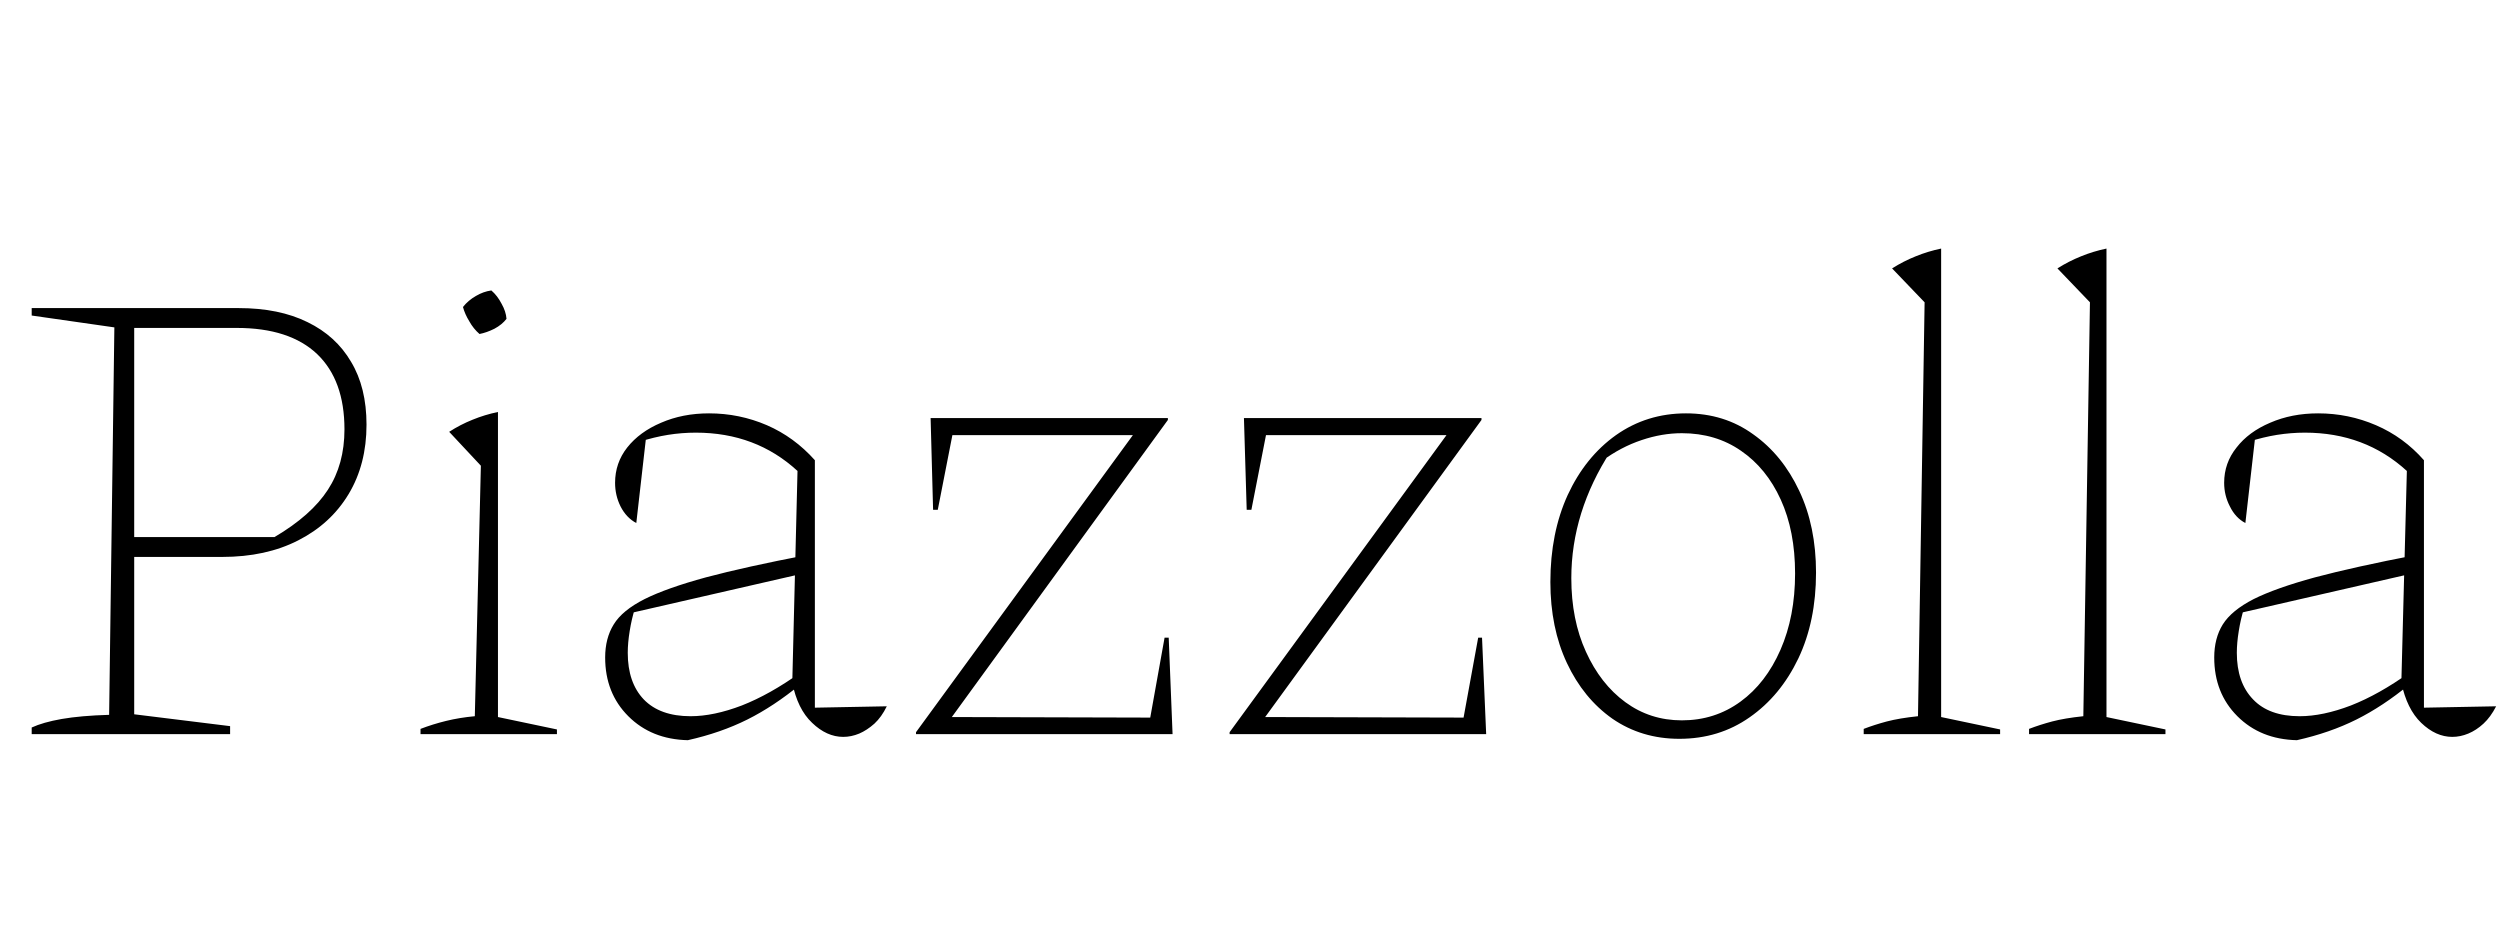 <svg xmlns="http://www.w3.org/2000/svg" xmlns:xlink="http://www.w3.org/1999/xlink" width="90.72" height="34.08"><path fill="black" d="M1.15 11.18L8.66 11.18Q10.13 11.18 11.16 11.69Q12.19 12.19 12.74 13.13Q13.30 14.06 13.30 15.41L13.30 15.41Q13.30 16.85 12.65 17.93Q12 19.01 10.82 19.61Q9.65 20.21 8.06 20.21L8.06 20.21L4.46 20.21L4.46 19.49L9.96 19.49Q11.30 18.70 11.90 17.77Q12.50 16.85 12.50 15.58L12.50 15.58Q12.50 13.80 11.51 12.85Q10.51 11.90 8.59 11.90L8.59 11.90L4.87 11.90L4.87 25.92L8.35 26.35L8.35 26.64L1.15 26.64L1.15 26.40Q1.56 26.21 2.24 26.09Q2.93 25.97 3.96 25.94L3.96 25.94L4.15 11.88L1.15 11.45L1.15 11.18ZM20.21 26.64L15.26 26.64L15.26 26.45Q15.70 26.28 16.19 26.16Q16.68 26.04 17.23 25.99L17.23 25.99L17.45 16.90L16.30 15.67Q16.70 15.41 17.15 15.23Q17.59 15.05 18.07 14.95L18.07 14.95L18.07 26.02L20.21 26.47L20.21 26.64ZM17.83 10.54L17.83 10.54Q18.05 10.73 18.20 11.02Q18.36 11.30 18.38 11.57L18.38 11.57Q18.22 11.78 17.94 11.93Q17.66 12.07 17.40 12.12L17.40 12.12Q17.18 11.93 17.03 11.66Q16.87 11.40 16.80 11.14L16.80 11.14Q16.99 10.90 17.27 10.74Q17.54 10.58 17.83 10.54ZM30.60 26.74L30.60 26.74Q30 26.74 29.47 26.23Q28.94 25.73 28.75 24.77L28.75 24.77L28.94 17.09Q27.43 15.70 25.25 15.70L25.25 15.70Q24.74 15.70 24.24 15.78Q23.74 15.86 23.21 16.03L23.21 16.03L23.45 15.82L23.09 18.98Q22.73 18.79 22.52 18.38Q22.32 17.98 22.32 17.52L22.32 17.52Q22.32 16.80 22.76 16.24Q23.21 15.67 23.99 15.34Q24.77 15 25.73 15L25.73 15Q26.83 15 27.83 15.43Q28.82 15.86 29.57 16.70L29.57 16.70L29.57 25.68L32.18 25.63Q31.99 26.02 31.73 26.26Q31.46 26.50 31.18 26.62Q30.89 26.74 30.60 26.74ZM24.96 26.86L24.96 26.86Q23.64 26.83 22.80 25.99Q21.96 25.15 21.96 23.86L21.96 23.86Q21.96 23.16 22.27 22.66Q22.58 22.15 23.39 21.74Q24.19 21.34 25.62 20.95Q27.05 20.57 29.28 20.14L29.28 20.14L29.28 20.78L22.78 22.27L23.04 22.08Q22.92 22.46 22.85 22.90Q22.78 23.33 22.78 23.69L22.78 23.69Q22.78 24.77 23.36 25.38Q23.95 25.99 25.06 25.99L25.06 25.99Q25.90 25.99 26.92 25.60Q27.94 25.20 29.04 24.41L29.04 24.41L29.04 24.84Q28.08 25.63 27.12 26.11Q26.16 26.59 24.96 26.86ZM42.55 26.64L33.24 26.64L33.24 26.57L41.11 15.79L34.56 15.79L34.03 18.50L33.86 18.50L33.77 15.17L42.38 15.17L42.38 15.24L34.54 26.02L41.74 26.04L42.26 23.14L42.41 23.14L42.55 26.64ZM53.93 26.64L44.62 26.64L44.62 26.57L52.49 15.79L45.94 15.79L45.41 18.50L45.24 18.50L45.14 15.17L53.76 15.17L53.76 15.24L45.91 26.02L53.11 26.04L53.64 23.14L53.78 23.14L53.93 26.64ZM60.94 26.81L60.94 26.81Q59.57 26.81 58.51 26.08Q57.46 25.34 56.86 24.06Q56.26 22.78 56.26 21.12L56.26 21.12Q56.26 19.34 56.89 17.96Q57.53 16.58 58.64 15.79Q59.76 15 61.18 15L61.18 15Q62.57 15 63.62 15.76Q64.68 16.51 65.29 17.81Q65.90 19.10 65.90 20.78L65.90 20.78Q65.90 22.54 65.26 23.89Q64.61 25.25 63.49 26.03Q62.38 26.81 60.94 26.81ZM61.03 26.14L61.03 26.14Q62.23 26.14 63.16 25.46Q64.08 24.79 64.61 23.58Q65.14 22.37 65.14 20.81L65.14 20.81Q65.14 19.27 64.62 18.13Q64.10 16.99 63.18 16.36Q62.26 15.72 61.03 15.72L61.03 15.72Q60.31 15.72 59.57 15.97Q58.82 16.22 58.13 16.73L58.13 16.73L58.44 16.39Q57.74 17.47 57.38 18.62Q57.02 19.78 57.02 20.98L57.02 20.98Q57.02 22.49 57.55 23.65Q58.08 24.82 58.98 25.48Q59.88 26.14 61.03 26.14ZM72.58 26.64L67.63 26.64L67.63 26.45Q68.02 26.30 68.47 26.18Q68.93 26.06 69.60 25.99L69.60 25.99L69.84 10.97L68.66 9.74Q69.07 9.48 69.52 9.30Q69.96 9.12 70.44 9.02L70.44 9.02L70.44 26.02L72.58 26.47L72.58 26.64ZM78.58 26.64L73.63 26.64L73.63 26.45Q74.02 26.30 74.47 26.18Q74.93 26.06 75.60 25.99L75.60 25.99L75.84 10.97L74.66 9.74Q75.07 9.48 75.52 9.30Q75.96 9.12 76.44 9.02L76.44 9.02L76.44 26.02L78.58 26.47L78.58 26.64ZM88.99 26.74L88.99 26.74Q88.39 26.74 87.86 26.23Q87.34 25.73 87.14 24.77L87.14 24.77L87.34 17.09Q85.82 15.70 83.64 15.70L83.64 15.70Q83.14 15.70 82.63 15.78Q82.13 15.86 81.60 16.03L81.60 16.03L81.84 15.82L81.48 18.98Q81.12 18.79 80.92 18.38Q80.71 17.98 80.71 17.52L80.71 17.52Q80.71 16.80 81.16 16.24Q81.60 15.67 82.38 15.34Q83.16 15 84.12 15L84.12 15Q85.22 15 86.22 15.43Q87.22 15.86 87.96 16.70L87.96 16.70L87.96 25.68L90.58 25.63Q90.38 26.02 90.12 26.26Q89.86 26.50 89.57 26.62Q89.28 26.74 88.99 26.74ZM83.35 26.86L83.35 26.86Q82.03 26.83 81.19 25.99Q80.35 25.15 80.35 23.86L80.35 23.86Q80.35 23.16 80.66 22.66Q80.98 22.15 81.78 21.74Q82.58 21.34 84.01 20.95Q85.44 20.57 87.67 20.14L87.67 20.14L87.67 20.78L81.17 22.27L81.43 22.08Q81.31 22.46 81.24 22.90Q81.17 23.33 81.17 23.69L81.17 23.69Q81.17 24.77 81.76 25.38Q82.34 25.99 83.45 25.99L83.45 25.99Q84.29 25.99 85.31 25.60Q86.33 25.20 87.43 24.41L87.43 24.41L87.43 24.84Q86.47 25.63 85.51 26.11Q84.55 26.59 83.35 26.86Z"/></svg>